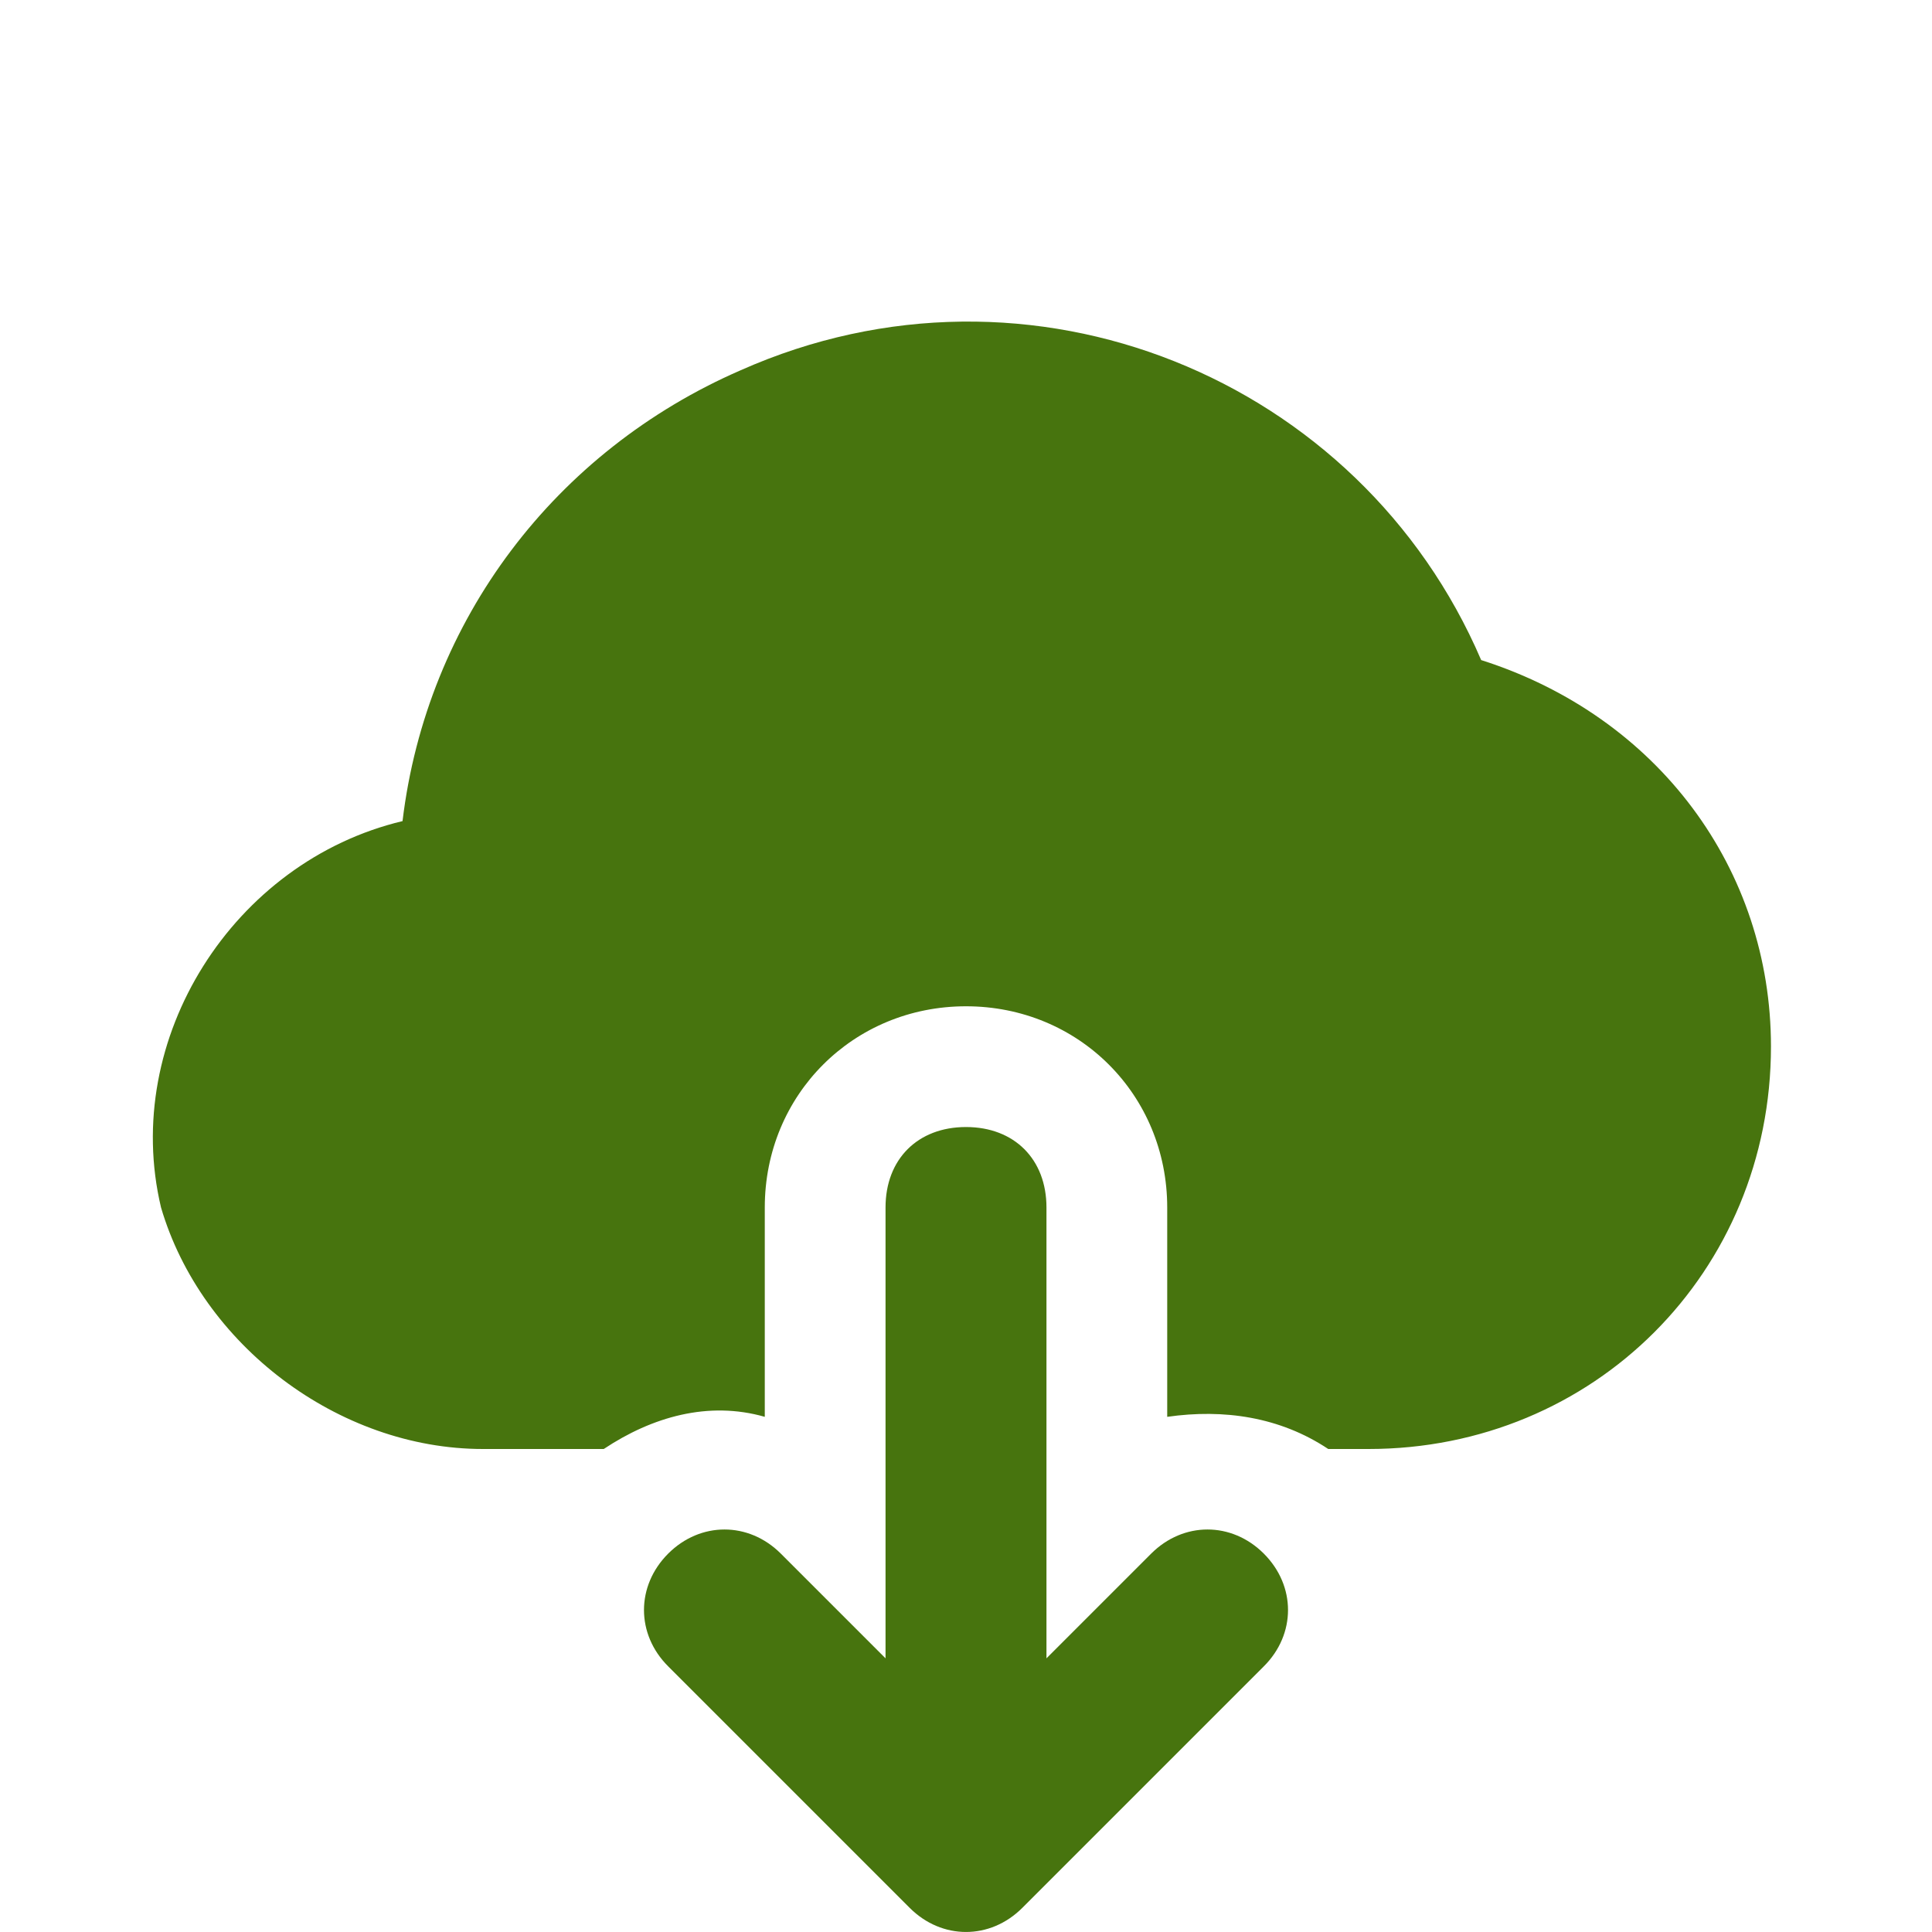 <svg width="20" height="20" viewBox="0 0 20 20" fill="none" xmlns="http://www.w3.org/2000/svg">
<g clip-path="url(#clip0_247_1308)">
<path d="M11.917 16.083L10.833 17.167V12.5C10.833 12 10.5 11.667 10 11.667C9.5 11.667 9.167 12 9.167 12.5V17.167L8.083 16.083C7.75 15.75 7.25 15.75 6.917 16.083C6.583 16.417 6.583 16.917 6.917 17.25L9.417 19.75C9.75 20.083 10.25 20.083 10.583 19.75L13.083 17.25C13.417 16.917 13.417 16.417 13.083 16.083C12.75 15.75 12.25 15.75 11.917 16.083ZM15.333 6.833C14.083 3.917 10.667 2.5 7.667 3.833C5.75 4.667 4.417 6.417 4.167 8.5C2.417 8.917 1.25 10.75 1.667 12.5C2.083 13.917 3.5 15 5 15H6.25C6.75 14.667 7.333 14.5 7.917 14.667V12.5C7.917 11.333 8.833 10.417 10 10.417C11.167 10.417 12.083 11.333 12.083 12.5V14.667C12.667 14.583 13.25 14.667 13.75 15H14.167C16.5 15 18.333 13.167 18.333 10.833C18.333 9 17.167 7.417 15.333 6.833Z" fill="#47740E"/>
</g>
<defs>
<clipPath id="clip0_247_1308">
<rect width="20" height="20" fill="white"/>
</clipPath>
</defs>
</svg>
